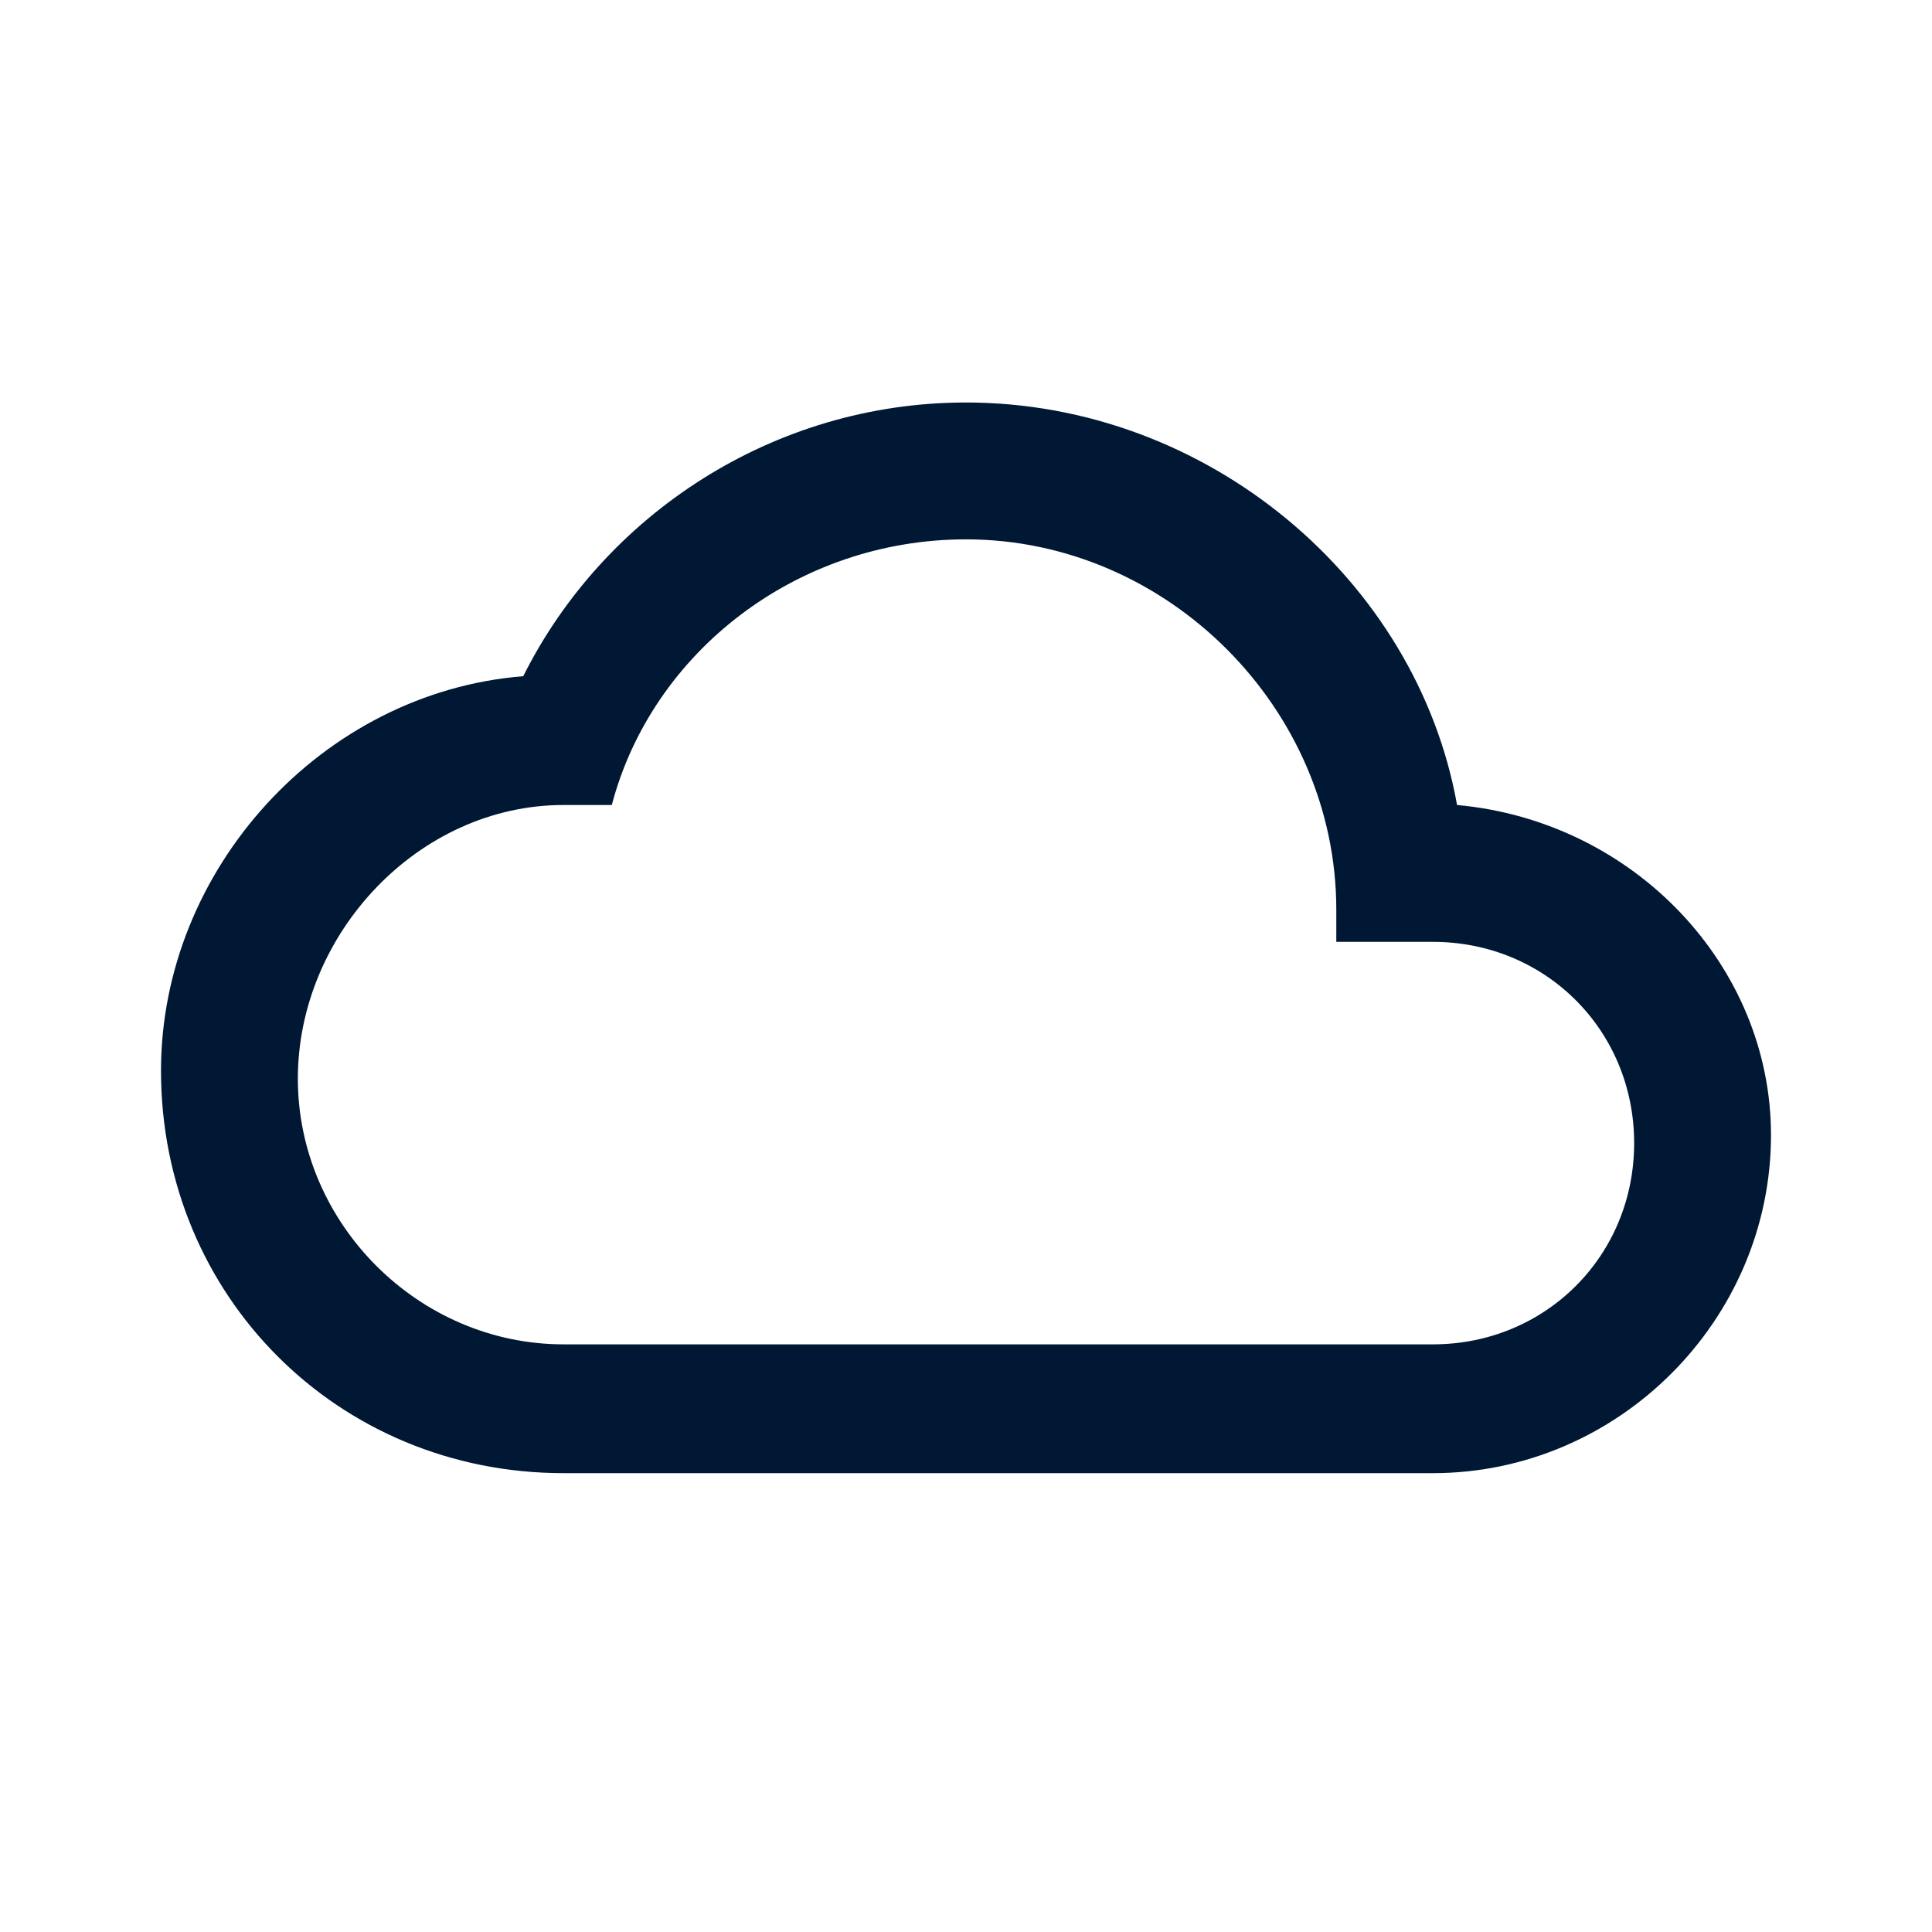 <?xml version="1.0" encoding="utf-8"?>
<!-- Generator: Adobe Illustrator 21.1.0, SVG Export Plug-In . SVG Version: 6.00 Build 0)  -->
<svg version="1.1"  xmlns="http://www.w3.org/2000/svg" xmlns:xlink="http://www.w3.org/1999/xlink" x="0px" y="0px"
	 viewBox="0 0 24 24" style="enable-background:new 0 0 24 24;" xml:space="preserve">
<style type="text/css">
	.st0{fill:#001833;}
</style>
<path class="st0" d="M18.1,10C17.6,7.2,15,5,12,5C9.6,5,7.5,6.4,6.5,8.4C4,8.6,2,10.8,2,13.3c0,2.8,2.2,5,5,5h10.8
	c2.3,0,4.2-1.9,4.2-4.2C22,12,20.3,10.2,18.1,10z M17.8,16.7H7c-1.8,0-3.3-1.5-3.3-3.3S5.2,10,7,10h0.6C8.1,8.1,9.9,6.7,12,6.7
	c2.5,0,4.6,2.1,4.6,4.6v0.4h1.2c1.4,0,2.5,1.1,2.5,2.5S19.2,16.7,17.8,16.7z"/>
</svg>
